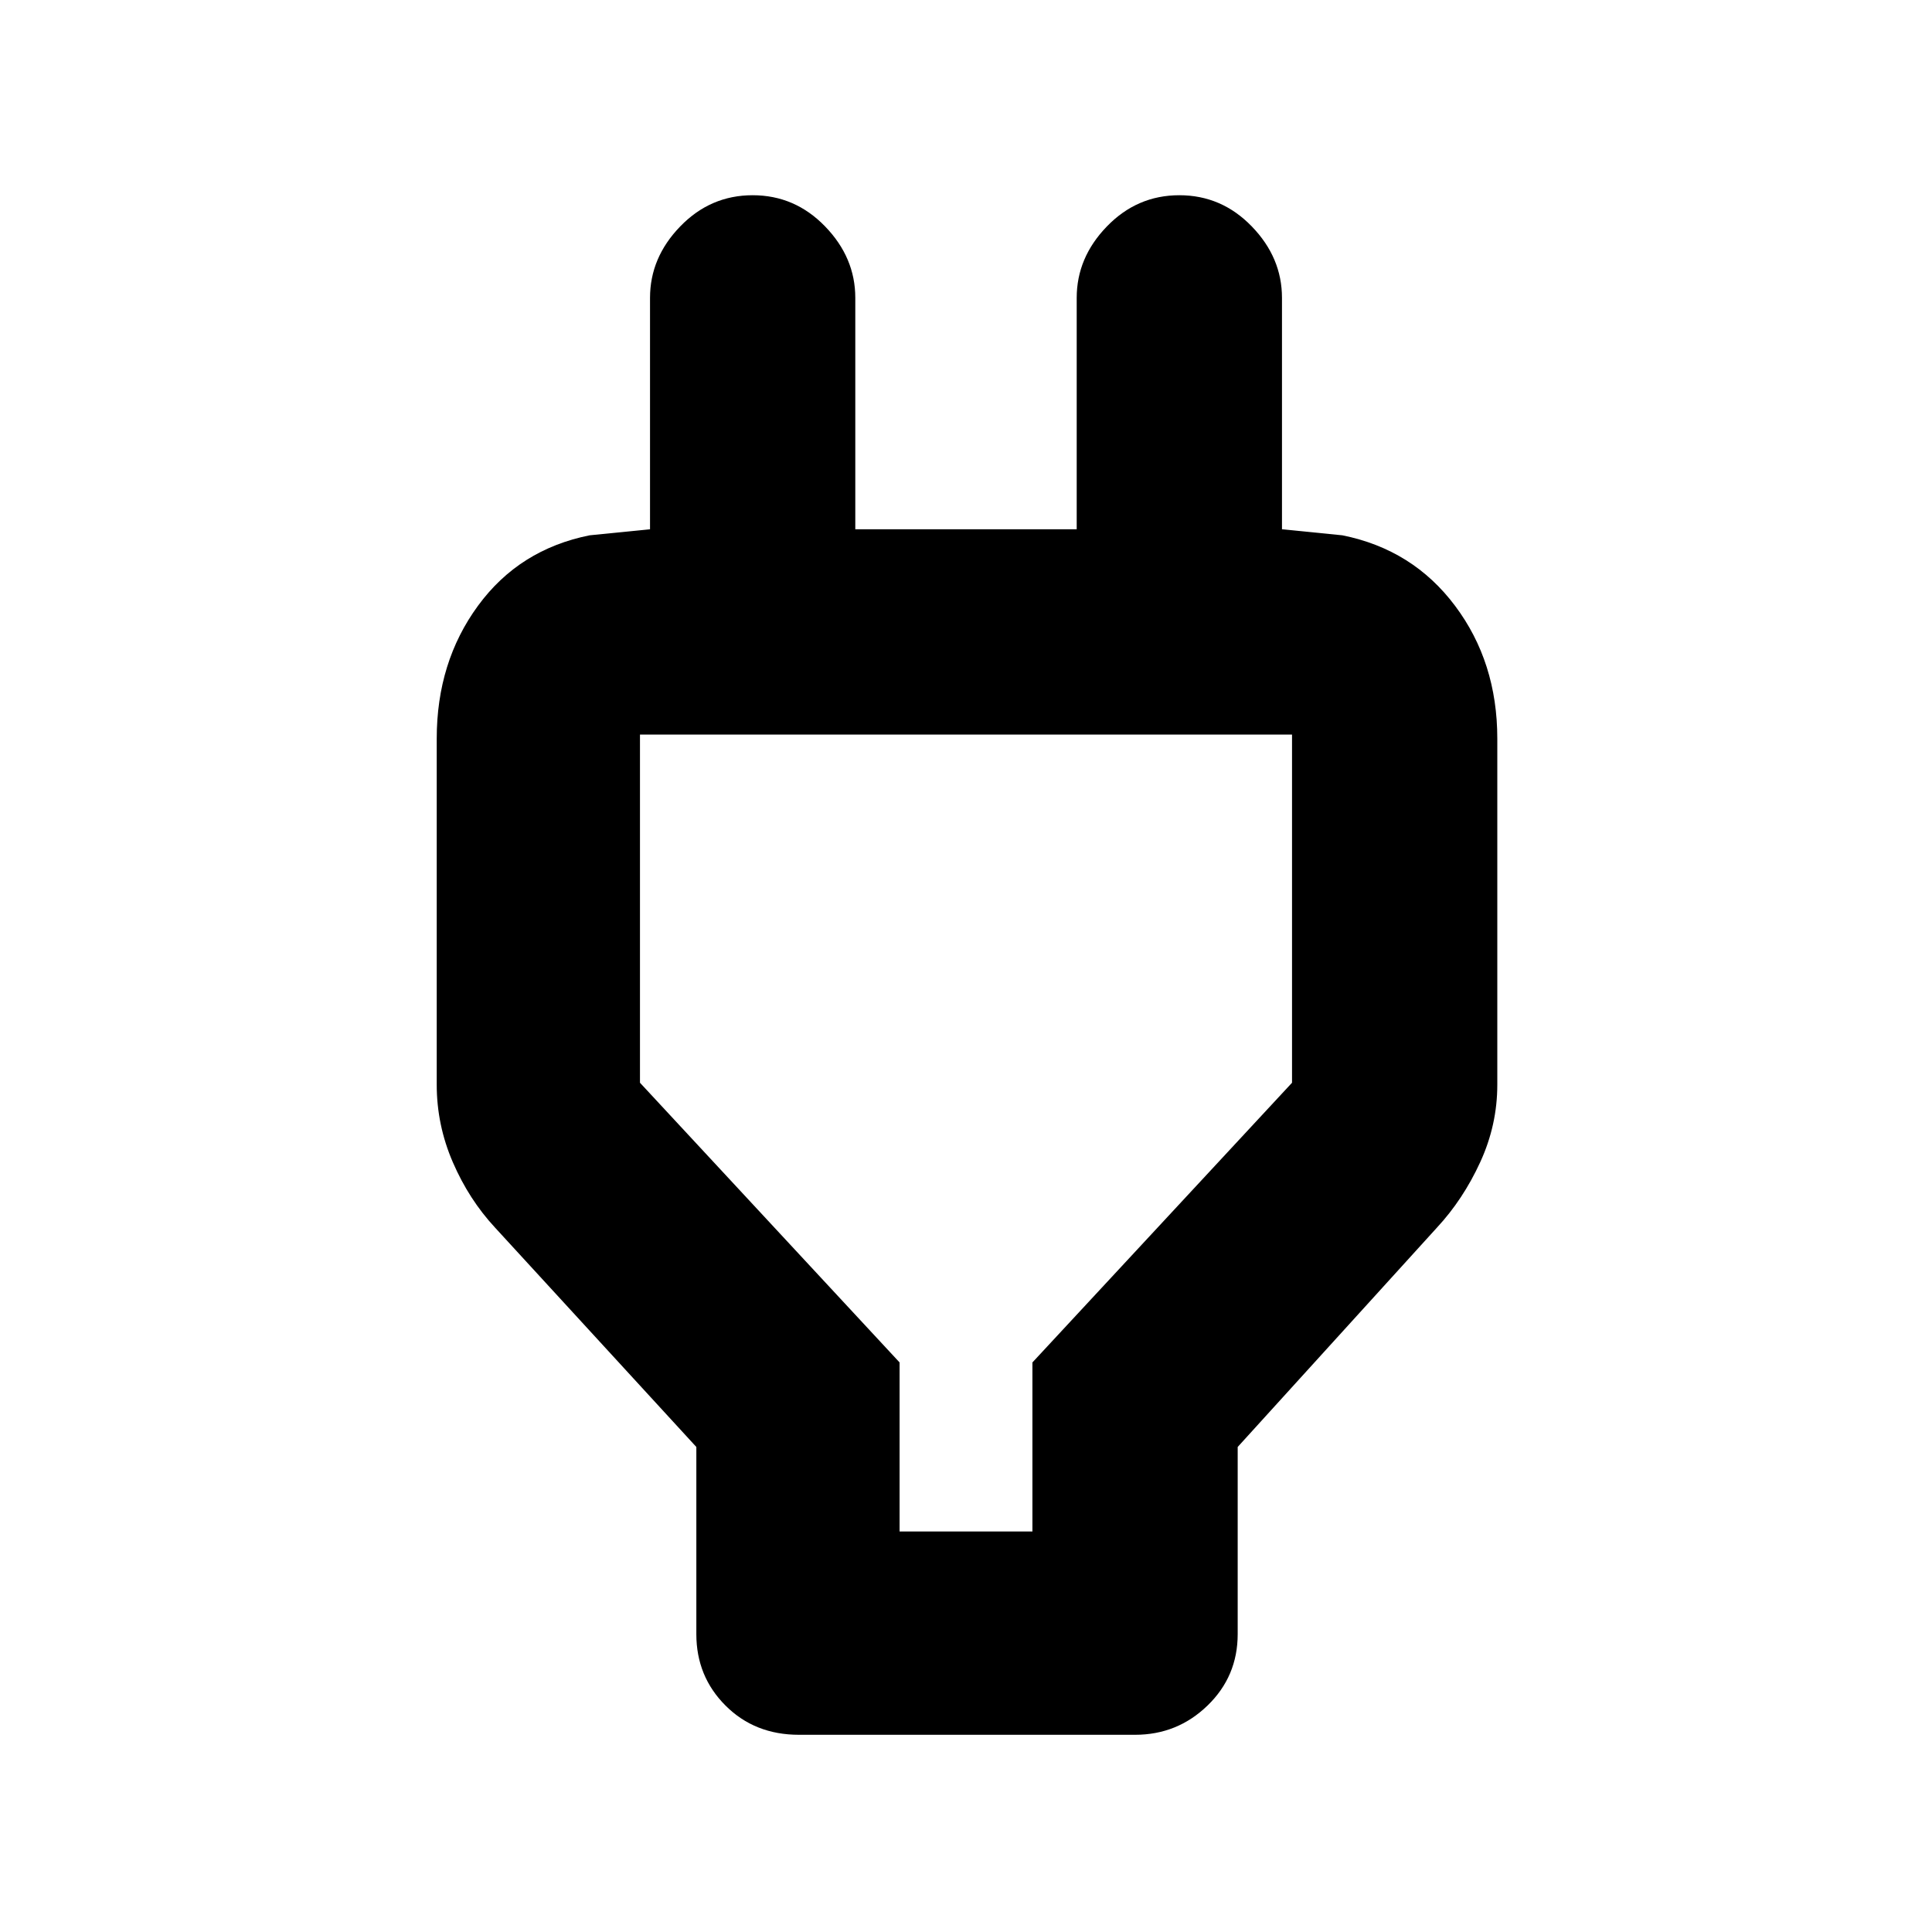 <svg xmlns="http://www.w3.org/2000/svg" height="40" width="40"><path d="M18.625 31.708H21.375V28.208L26.75 22.417V15.208Q26.75 15.208 26.75 15.208Q26.75 15.208 26.75 15.208H13.25Q13.25 15.208 13.25 15.208Q13.25 15.208 13.25 15.208V22.417L18.625 28.208ZM14.417 29.958 10.25 25.417Q9.708 24.833 9.375 24.062Q9.042 23.292 9.042 22.458V15.292Q9.042 13.708 9.896 12.542Q10.75 11.375 12.208 11.083L13.458 10.958V6.167Q13.458 5.333 14.083 4.688Q14.708 4.042 15.583 4.042Q16.458 4.042 17.083 4.688Q17.708 5.333 17.708 6.167V10.958H22.292V6.167Q22.292 5.333 22.917 4.688Q23.542 4.042 24.417 4.042Q25.292 4.042 25.917 4.688Q26.542 5.333 26.542 6.167V10.958L27.792 11.083Q29.25 11.375 30.125 12.542Q31 13.708 31 15.292V22.458Q31 23.292 30.646 24.062Q30.292 24.833 29.75 25.417L25.625 29.958V33.833Q25.625 34.708 25 35.312Q24.375 35.917 23.5 35.917H16.542Q15.625 35.917 15.021 35.312Q14.417 34.708 14.417 33.833ZM20 23.458Q20 23.458 20 23.458Q20 23.458 20 23.458Q20 23.458 20 23.458Q20 23.458 20 23.458Z"/></svg>